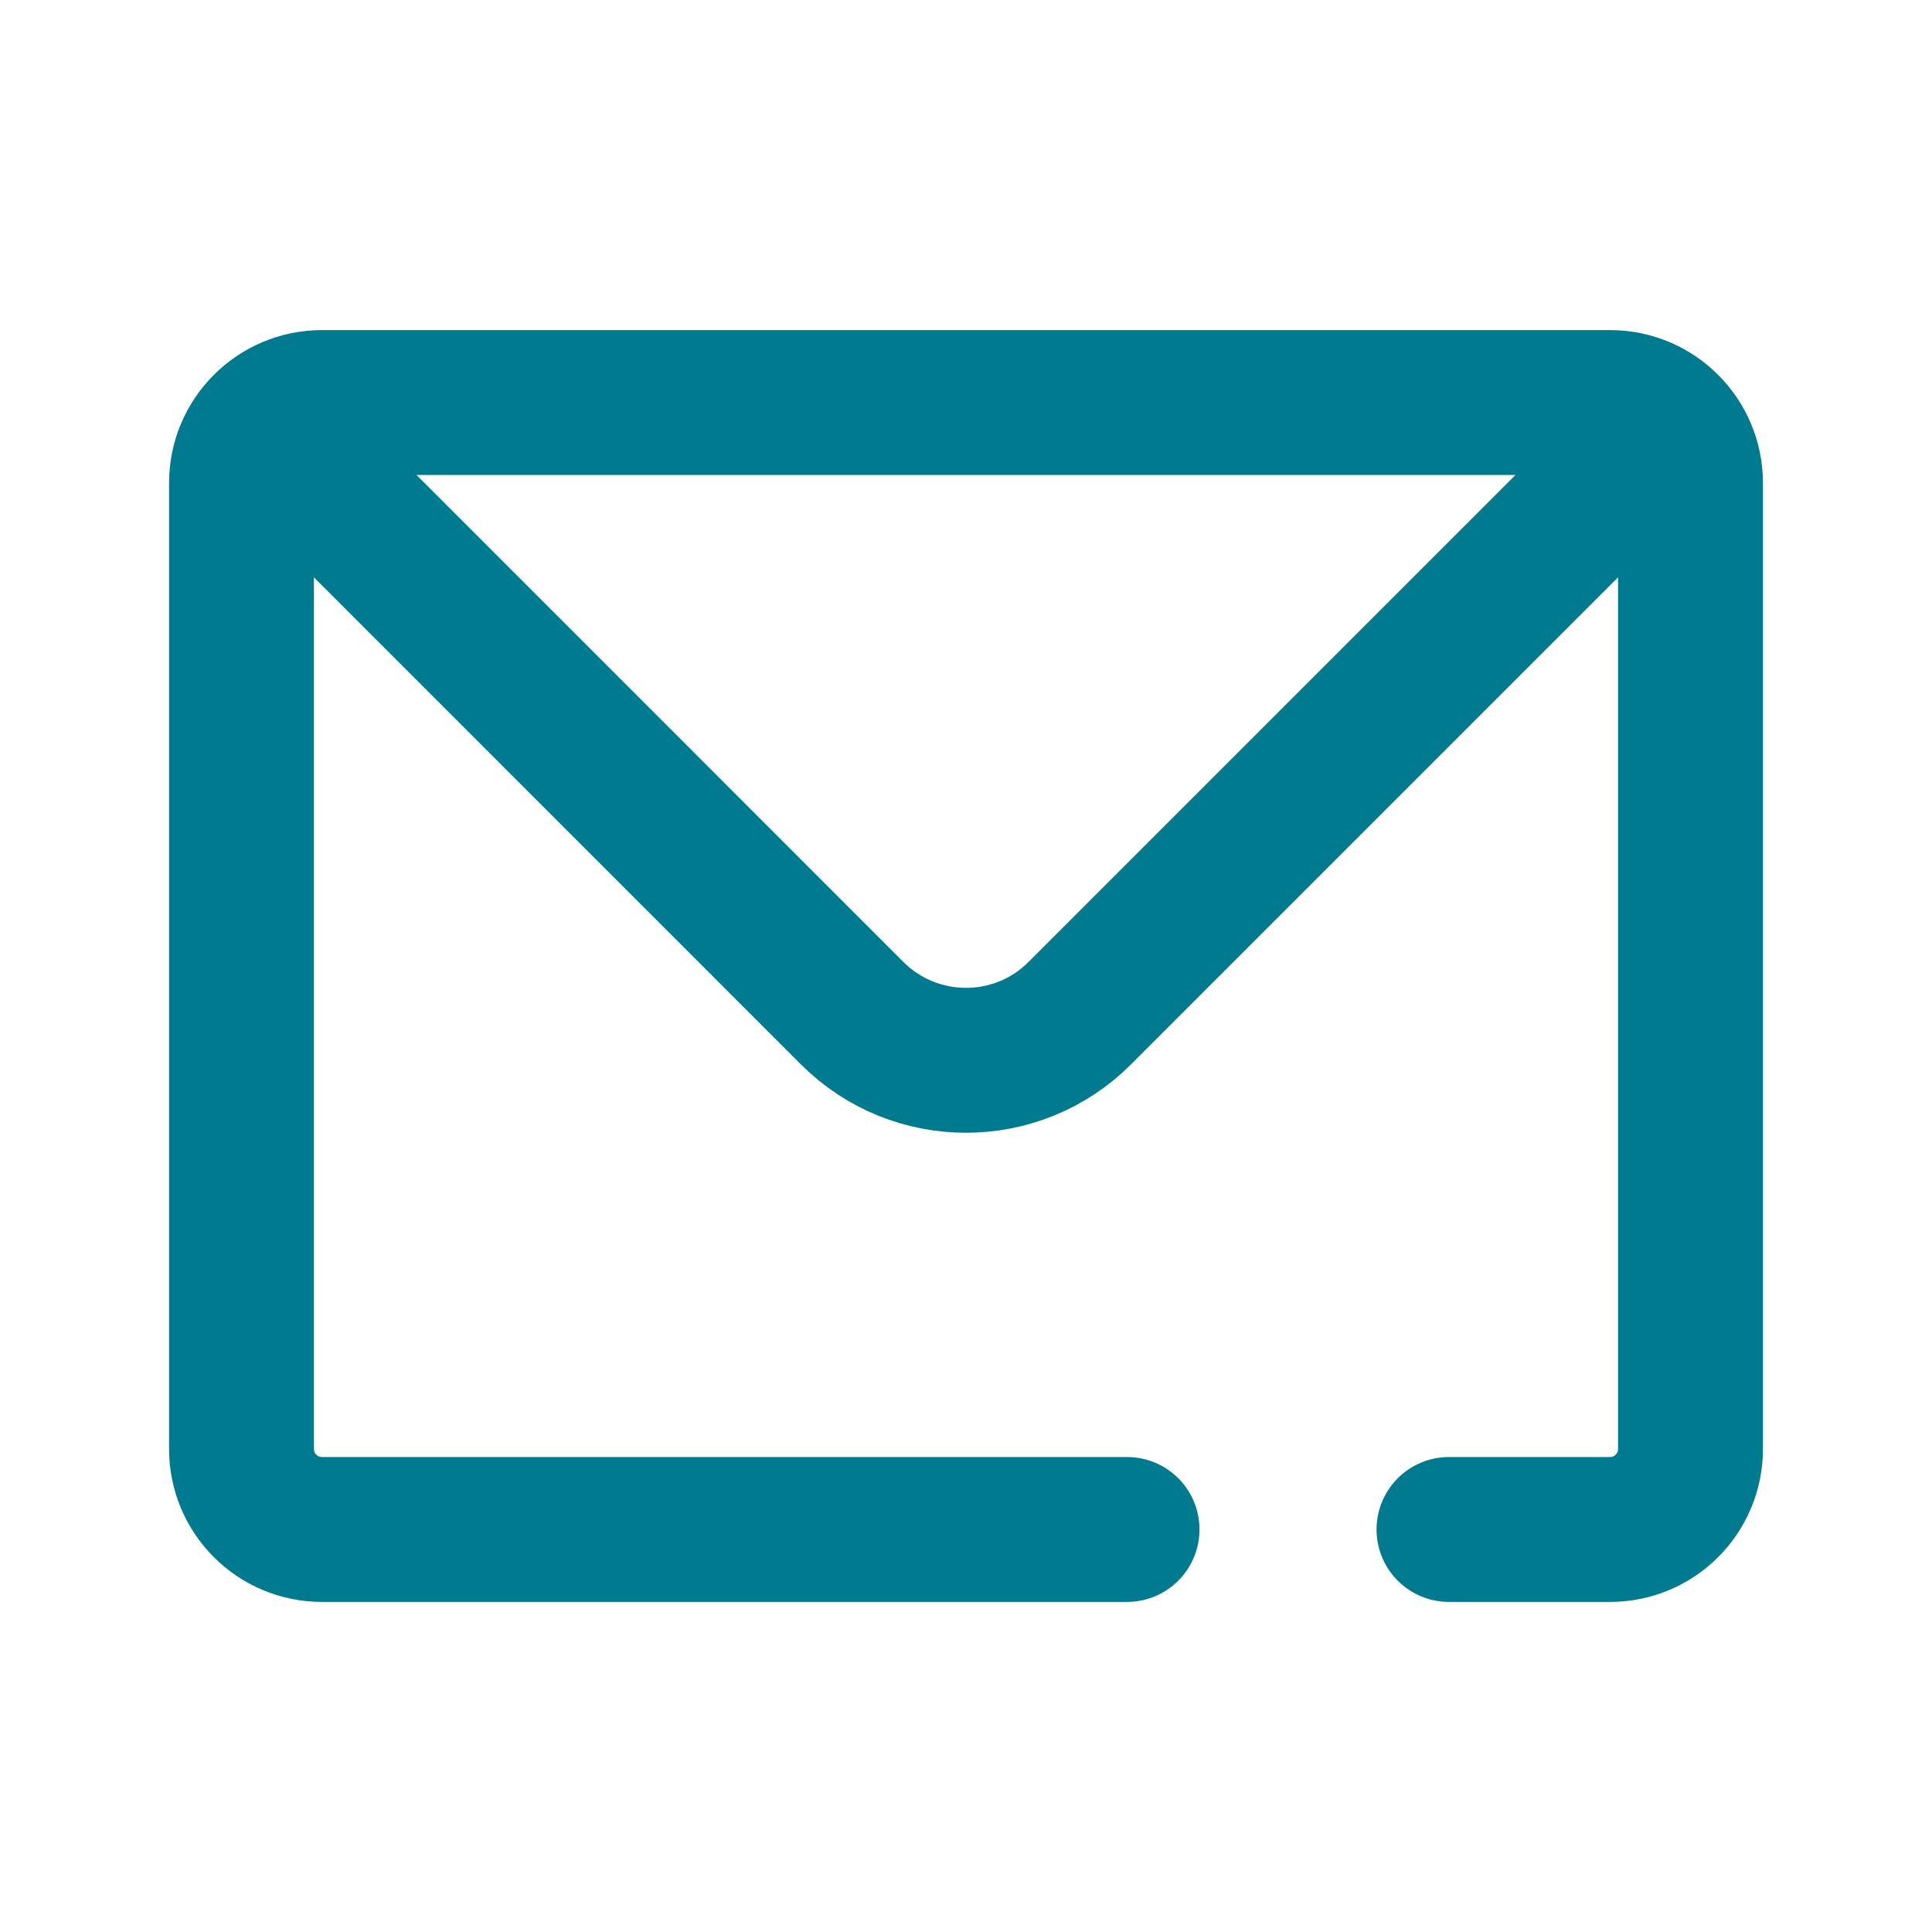 <svg width="20" height="20" viewBox="0 0 20 20" fill="none" xmlns="http://www.w3.org/2000/svg">
<path d="M2.917 4.583L4.167 5.833L8.821 10.488C9.472 11.139 10.528 11.139 11.178 10.488L17.083 4.583M15 15.833H16.667C17.127 15.833 17.5 15.46 17.5 15V5C17.5 4.54 17.127 4.167 16.667 4.167H3.333C2.873 4.167 2.5 4.54 2.5 5V15C2.5 15.46 2.873 15.833 3.333 15.833H11.667" stroke="#007A8F" stroke-width="1.5" stroke-linecap="round" stroke-linejoin="round"/>
</svg>

